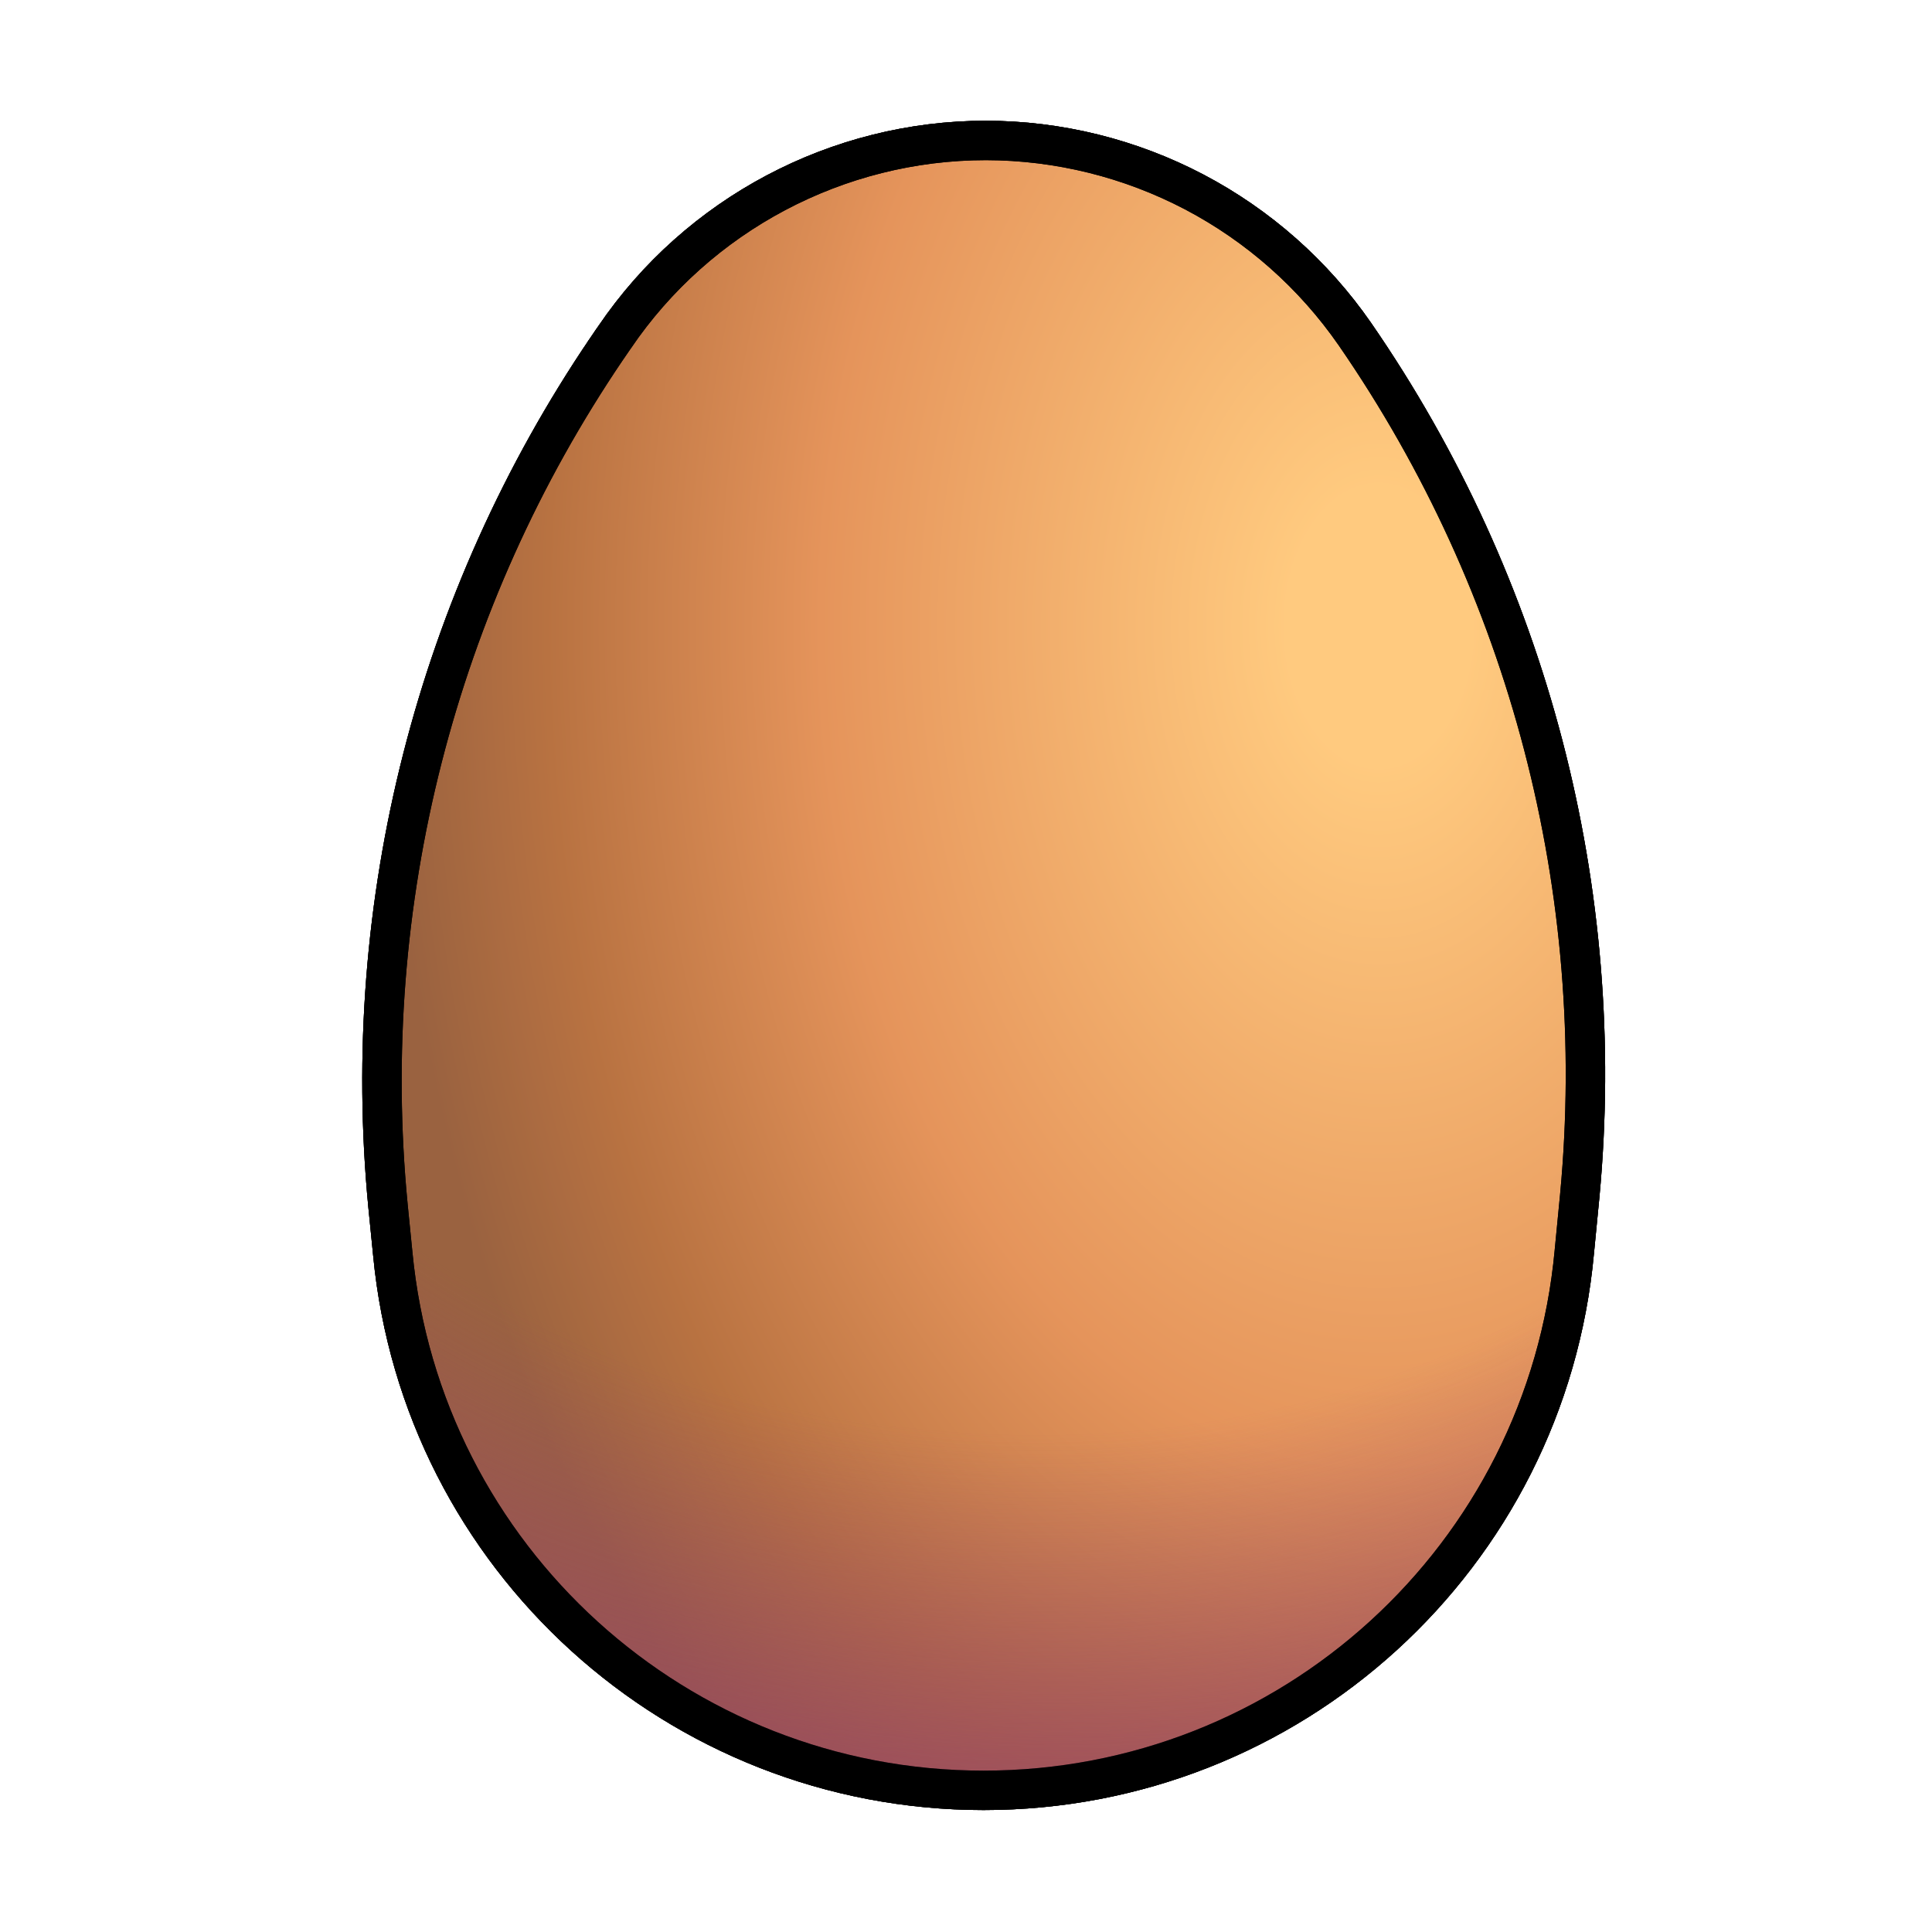 <svg width="49" height="49" viewBox="0 0 49 49" fill="none" xmlns="http://www.w3.org/2000/svg">
<g id="egg">
<g id="Group">
<path id="Vector" d="M15.589 8.551L15.59 8.55C17.702 5.44 21.237 3.563 25.006 3.562C26.847 3.565 28.66 4.014 30.29 4.869C31.919 5.725 33.317 6.963 34.365 8.476C38.771 14.861 40.79 22.593 40.067 30.317C40.067 30.318 40.067 30.318 40.067 30.318L39.929 31.741L39.929 31.743C39.217 39.494 32.727 45.407 24.946 45.407C17.194 45.407 10.703 39.523 9.962 31.802L9.962 31.8L9.84 30.577C9.84 30.577 9.84 30.576 9.84 30.576C9.101 22.906 11.064 15.218 15.39 8.841C15.391 8.841 15.391 8.841 15.391 8.84L15.589 8.551Z" fill="#A6704C" stroke="black"/>
<path id="Vector_2" d="M15.589 8.551L15.59 8.55C17.702 5.44 21.237 3.563 25.006 3.562C26.847 3.565 28.66 4.014 30.29 4.869C31.919 5.725 33.317 6.963 34.365 8.476C38.771 14.861 40.79 22.593 40.067 30.317C40.067 30.318 40.067 30.318 40.067 30.318L39.929 31.741L39.929 31.743C39.217 39.494 32.727 45.407 24.946 45.407C17.194 45.407 10.703 39.523 9.962 31.802L9.962 31.8L9.84 30.577C9.84 30.577 9.84 30.576 9.84 30.576C9.101 22.906 11.064 15.218 15.39 8.841C15.391 8.841 15.391 8.841 15.391 8.84L15.589 8.551Z" fill="url(#paint0_radial_985_5787)" stroke="black"/>
<path id="Vector_3" d="M15.589 8.551L15.59 8.55C17.702 5.44 21.237 3.563 25.006 3.562C26.847 3.565 28.66 4.014 30.29 4.869C31.919 5.725 33.317 6.963 34.365 8.476C38.771 14.861 40.79 22.593 40.067 30.317C40.067 30.318 40.067 30.318 40.067 30.318L39.929 31.741L39.929 31.743C39.217 39.494 32.727 45.407 24.946 45.407C17.194 45.407 10.703 39.523 9.962 31.802L9.962 31.8L9.84 30.577C9.84 30.577 9.84 30.576 9.84 30.576C9.101 22.906 11.064 15.218 15.39 8.841C15.391 8.841 15.391 8.841 15.391 8.84L15.589 8.551Z" fill="url(#paint1_radial_985_5787)" stroke="black"/>
</g>
</g>
<defs>
<radialGradient id="paint0_radial_985_5787" cx="0" cy="0" r="1" gradientUnits="userSpaceOnUse" gradientTransform="translate(34.835 15.886) rotate(89.708) scale(37.516 24.95)">
<stop offset="0.092" stop-color="#FFCA7F"/>
<stop offset="0.562" stop-color="#E5945B"/>
<stop offset="0.838" stop-color="#B87241"/>
<stop offset="1" stop-color="#9A6240"/>
</radialGradient>
<radialGradient id="paint1_radial_985_5787" cx="0" cy="0" r="1" gradientUnits="userSpaceOnUse" gradientTransform="translate(24.95 17.226) rotate(97.431) scale(34.552 42.093)">
<stop offset="0.553" stop-color="#974668" stop-opacity="0"/>
<stop offset="0.904" stop-color="#984663"/>
</radialGradient>
</defs>
</svg>
